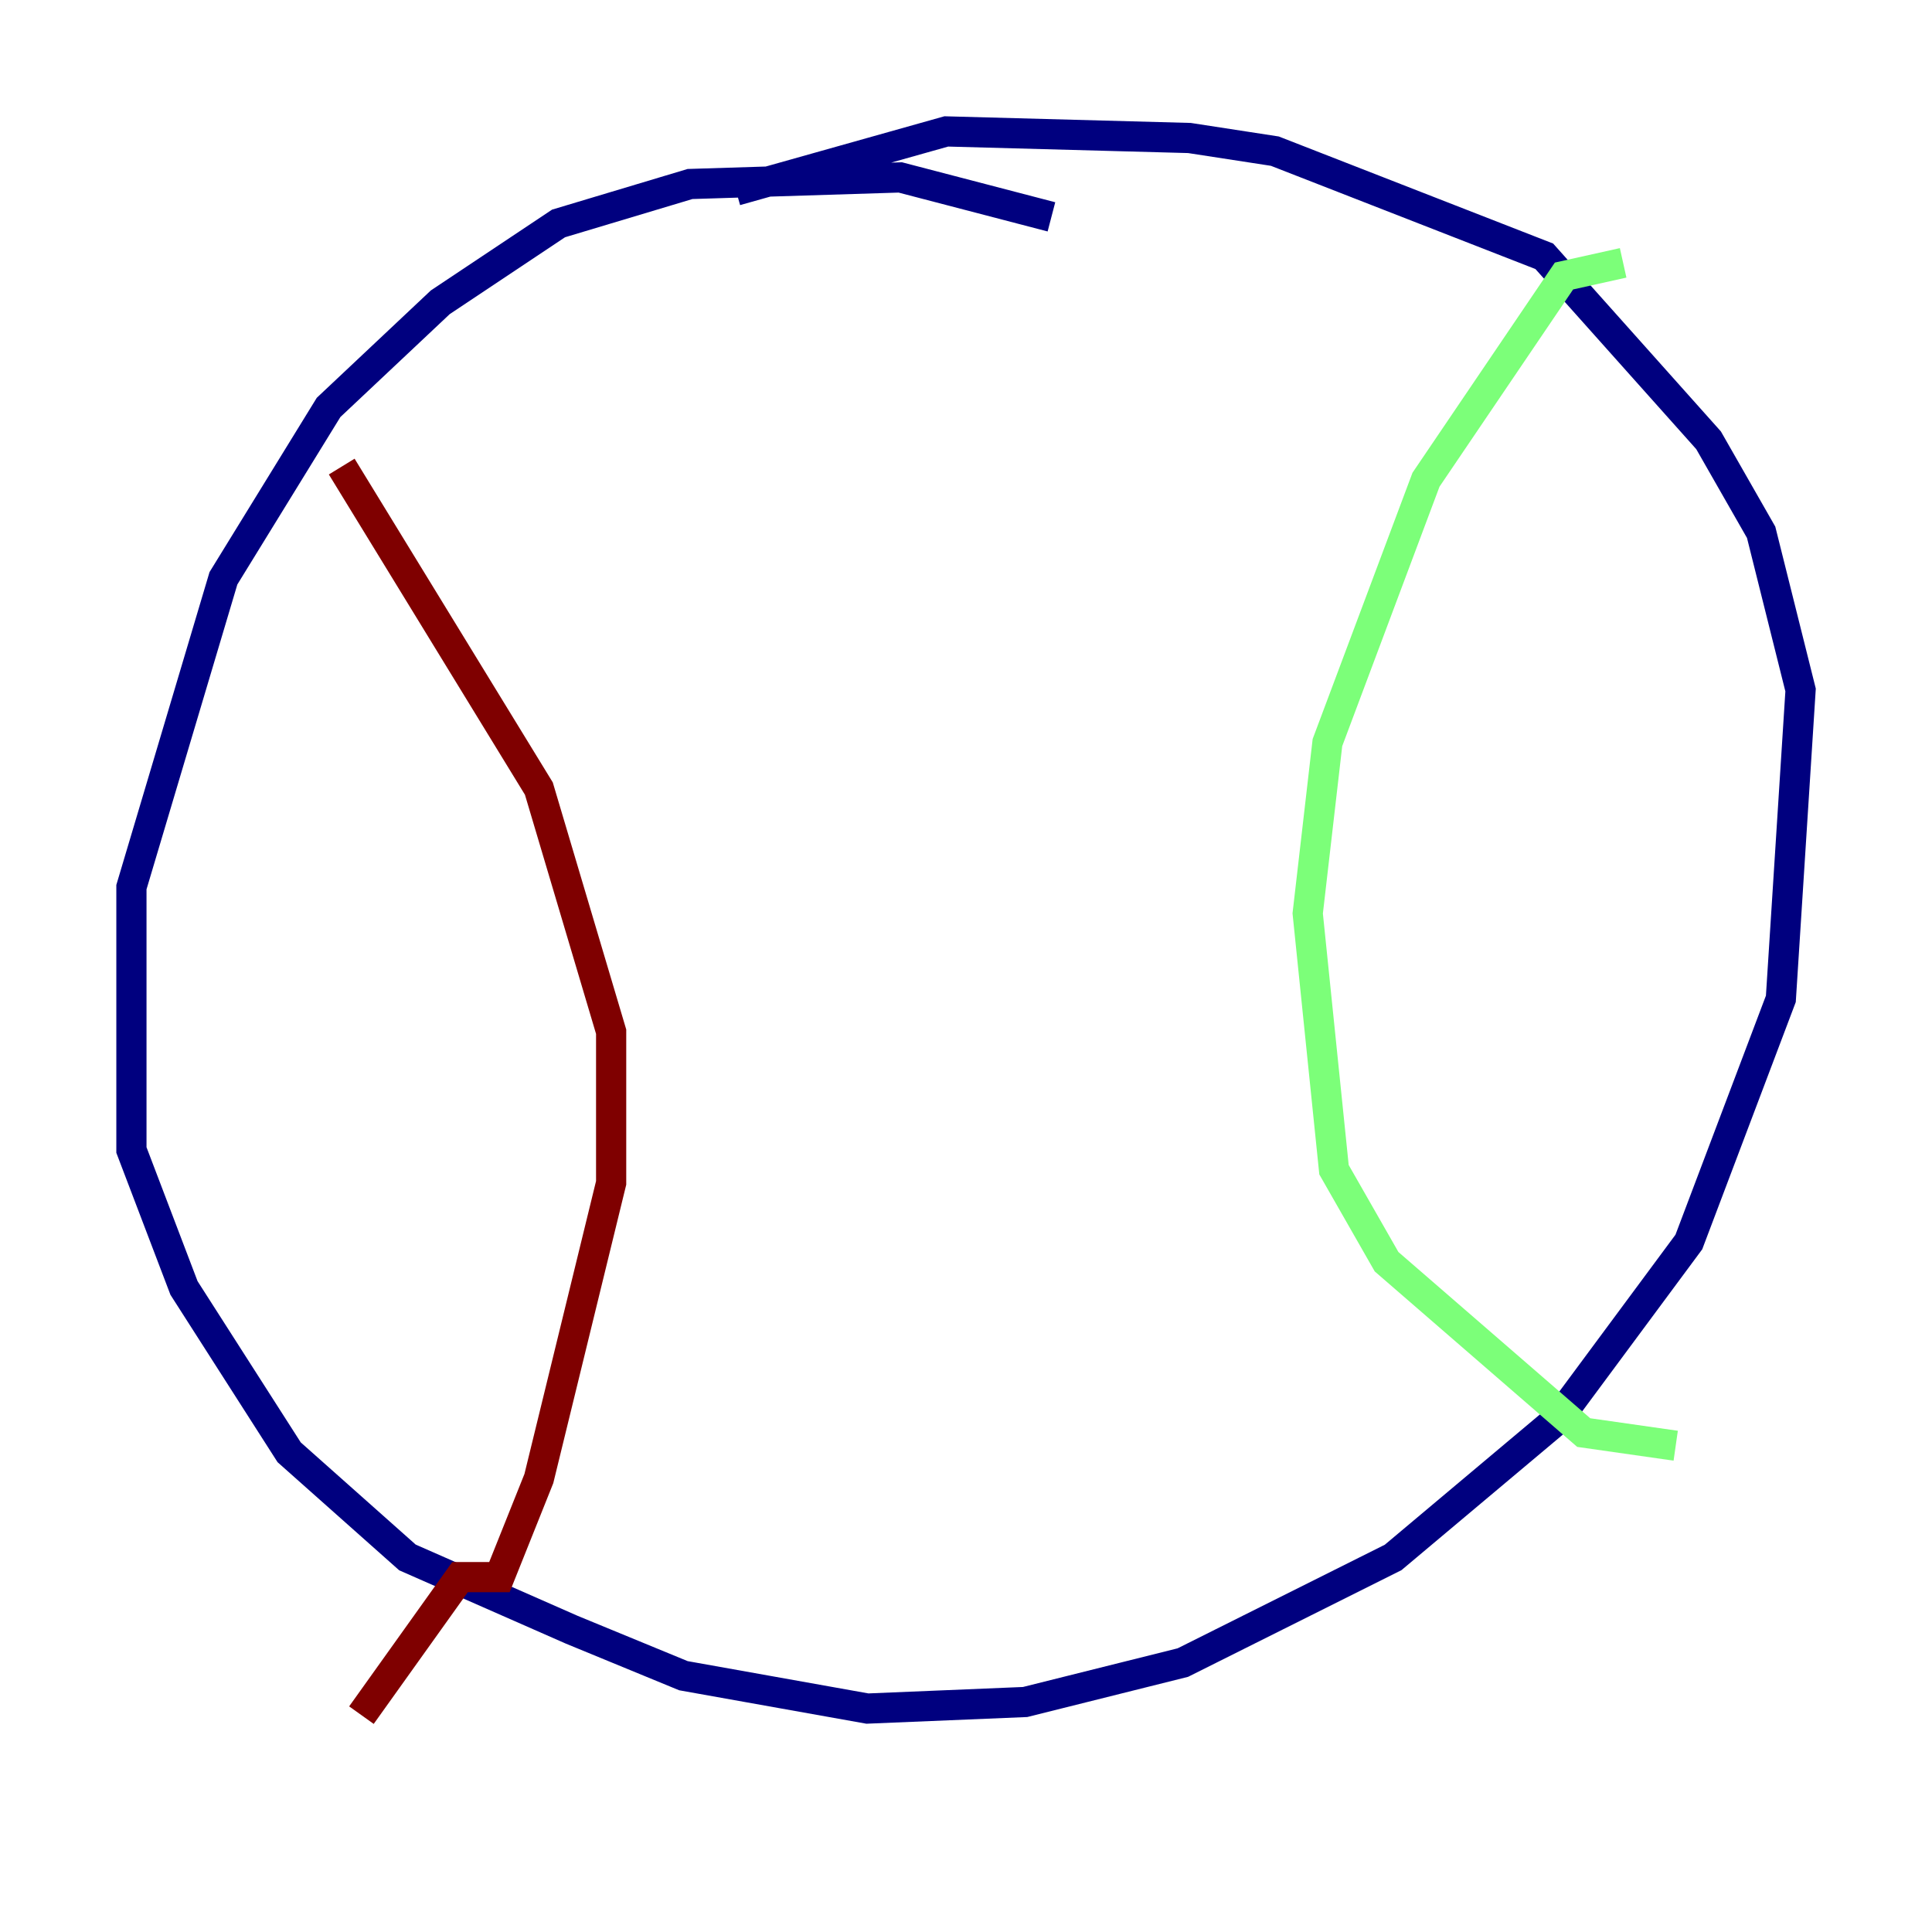 <?xml version="1.0" encoding="utf-8" ?>
<svg baseProfile="tiny" height="128" version="1.2" viewBox="0,0,128,128" width="128" xmlns="http://www.w3.org/2000/svg" xmlns:ev="http://www.w3.org/2001/xml-events" xmlns:xlink="http://www.w3.org/1999/xlink"><defs /><polyline fill="none" points="69.66,14.367 59.646,11.755 45.714,12.191 37.007,14.803 29.17,20.027 21.769,26.993 14.803,38.313 8.707,58.776 8.707,76.191 12.191,85.333 19.157,96.218 26.993,103.184 37.878,107.973 45.279,111.02 57.469,113.197 67.918,112.762 78.367,110.15 92.299,103.184 103.184,94.041 111.891,82.286 117.986,66.177 119.293,45.714 116.68,35.265 113.197,29.17 102.313,16.98 84.463,10.014 78.803,9.143 62.694,8.707 48.762,12.626" stroke="#00007f" stroke-width="2" /><polyline fill="none" points="107.537,17.415 103.619,18.286 94.476,31.782 87.946,49.197 86.639,60.517 88.381,77.497 91.864,83.592 104.925,94.912 111.02,95.782" stroke="#7cff79" stroke-width="2" /><polyline fill="none" points="22.64,30.912 35.701,52.245 40.49,68.354 40.49,78.367 35.701,97.959 33.088,104.49 30.476,104.49 23.946,113.633" stroke="#7f0000" stroke-width="2" /></svg>